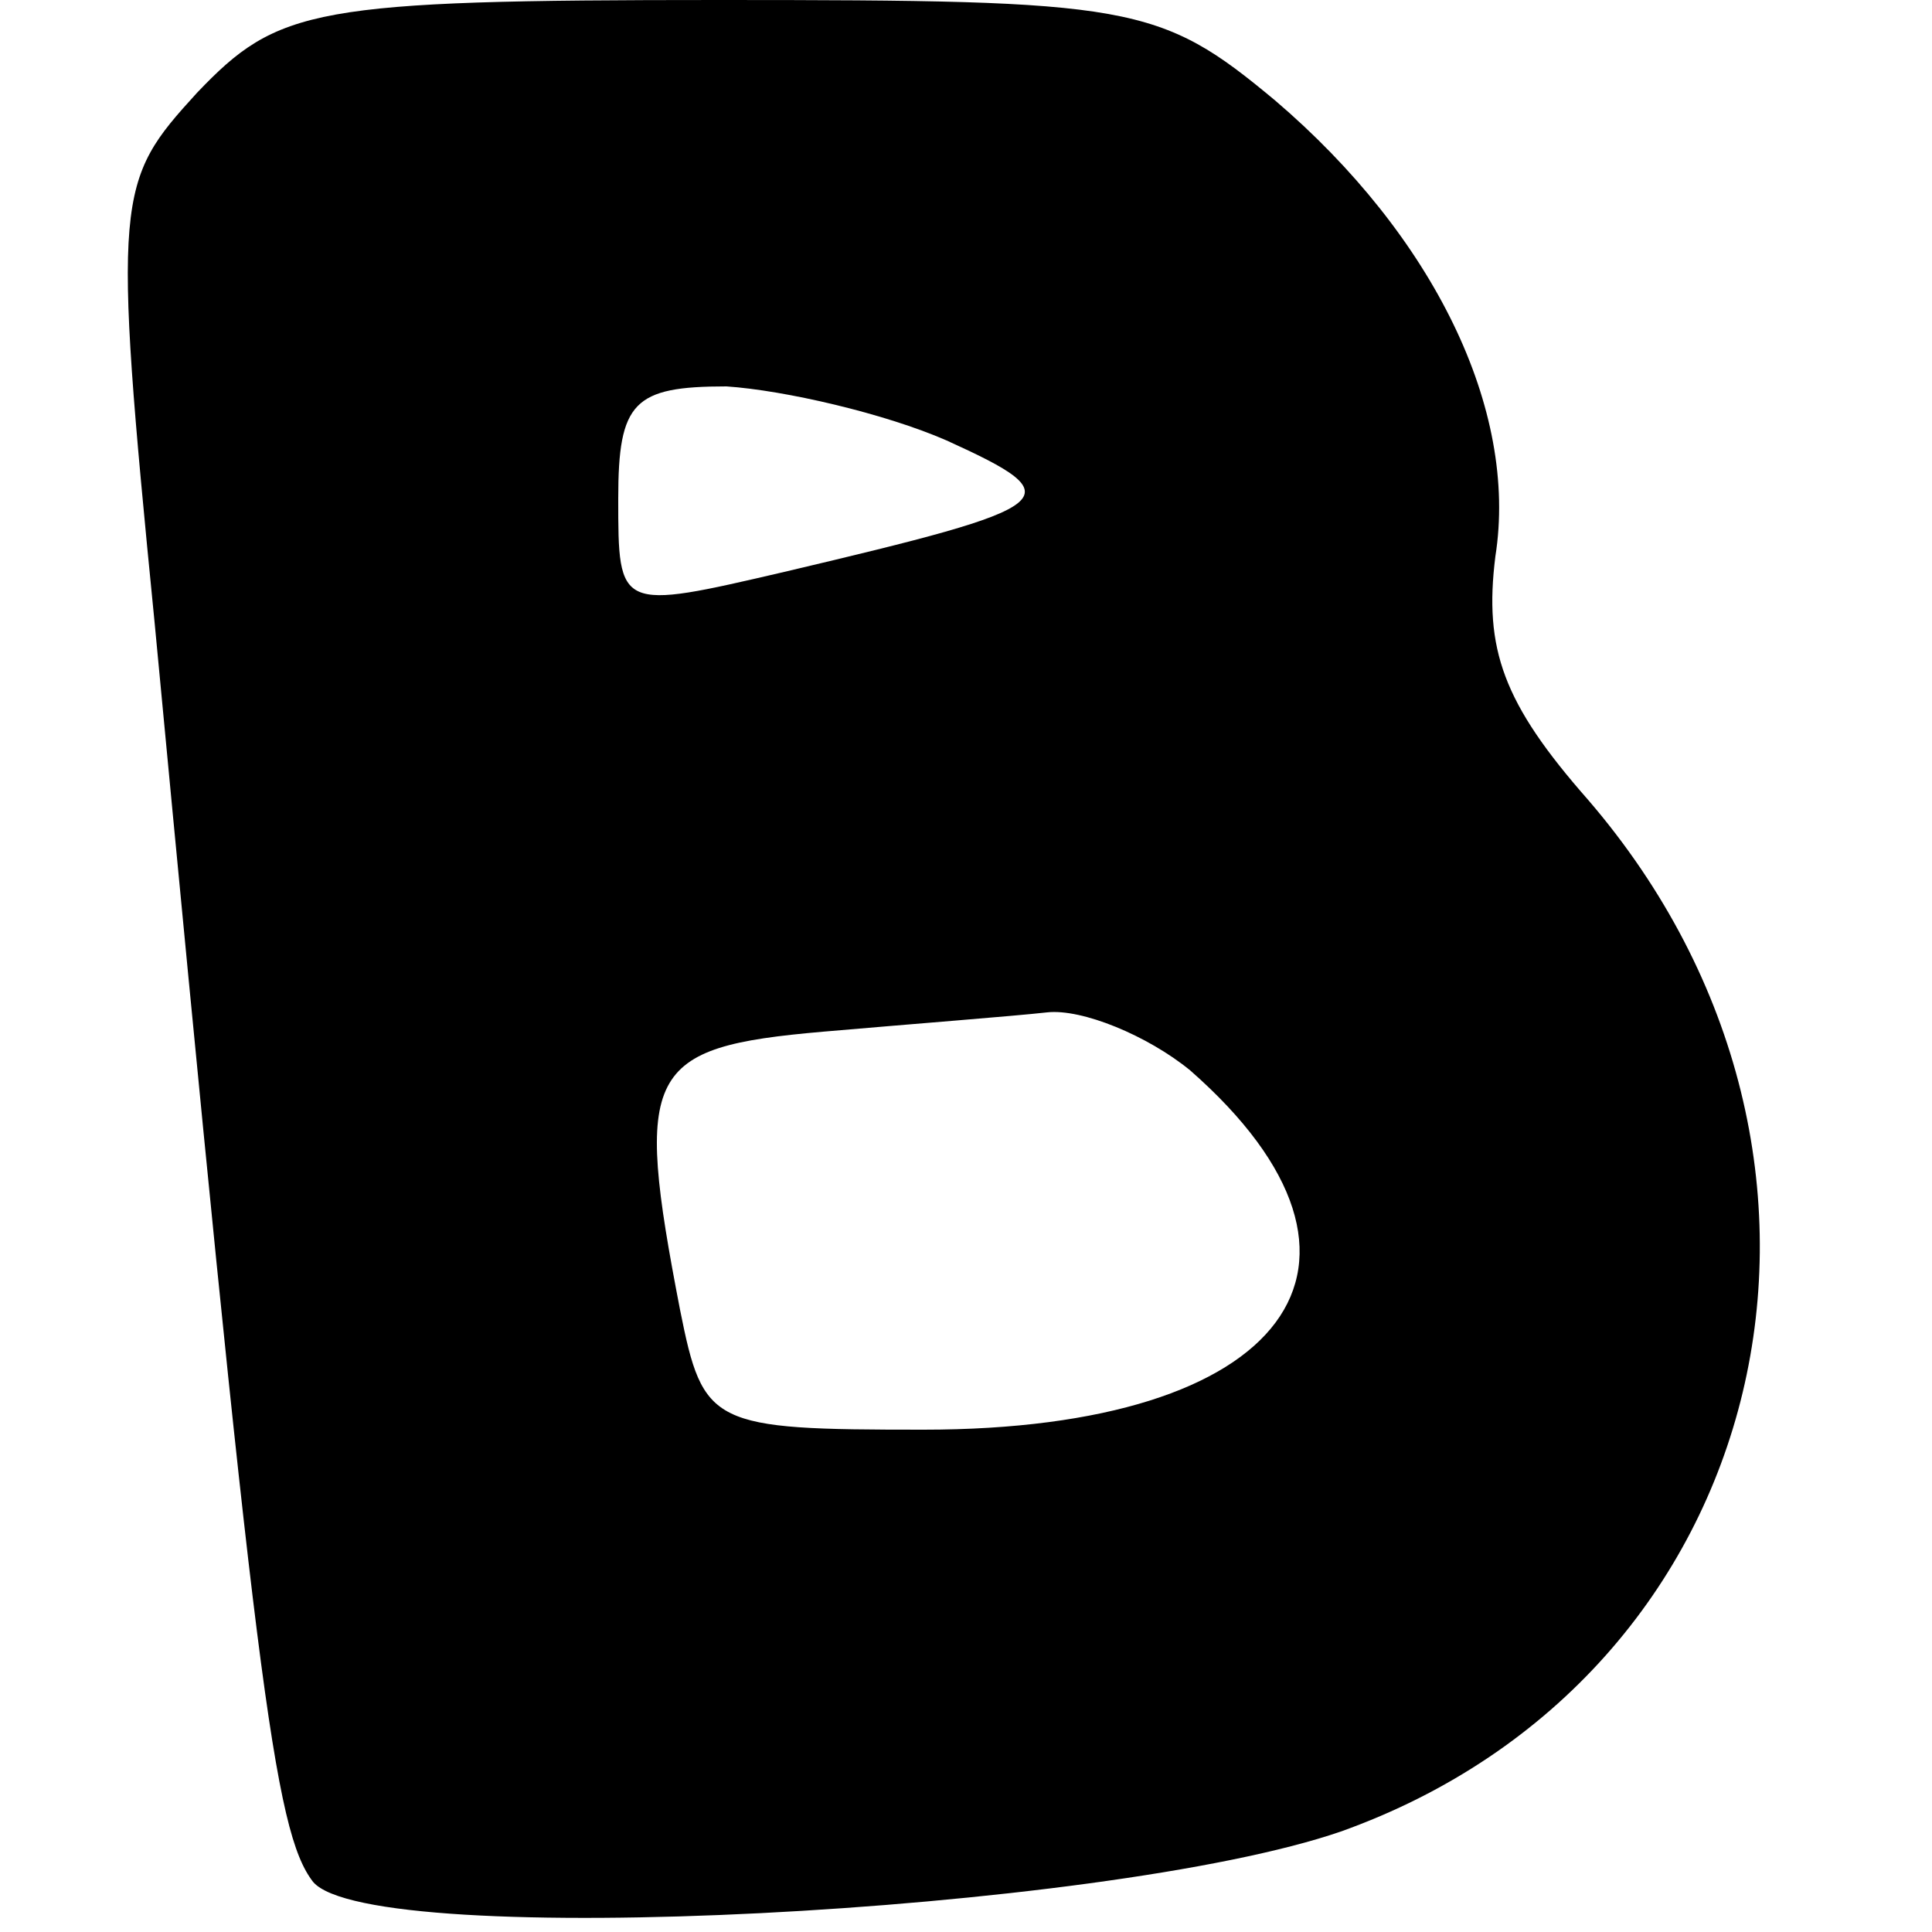 <?xml version="1.0" standalone="no"?>
<!DOCTYPE svg PUBLIC "-//W3C//DTD SVG 20010904//EN"
 "http://www.w3.org/TR/2001/REC-SVG-20010904/DTD/svg10.dtd">
<svg version="1.0" xmlns="http://www.w3.org/2000/svg"
 width="50pt" height="50pt" viewBox="0 0 50 50"
 preserveAspectRatio="xMidYMid meet">
<g transform="translate(0,50) scale(0.1,-0.1)"
fill="#000000" stroke="none">
<path d="M51 476 c-21 -23 -22 -26 -11 -137 26 -275 31 -313 41 -326 15 -18
205 -8 266 13 112 40 144 174 64 267 -22 25 -27 39 -24 63 6 38 -16 83 -57
118 -30 25 -37 26 -144 26 -105 0 -114 -2 -135 -24z m194 -90 c33 -15 30 -17
-42 -34 -43 -10 -43 -10 -43 19 0 25 4 29 28 29 15 -1 41 -7 57 -14z m63 -163
c57 -50 25 -93 -69 -93 -55 0 -57 1 -63 31 -12 62 -9 68 37 72 23 2 49 4 58 5
9 1 26 -6 37 -15z"/>
</g>
</svg>
